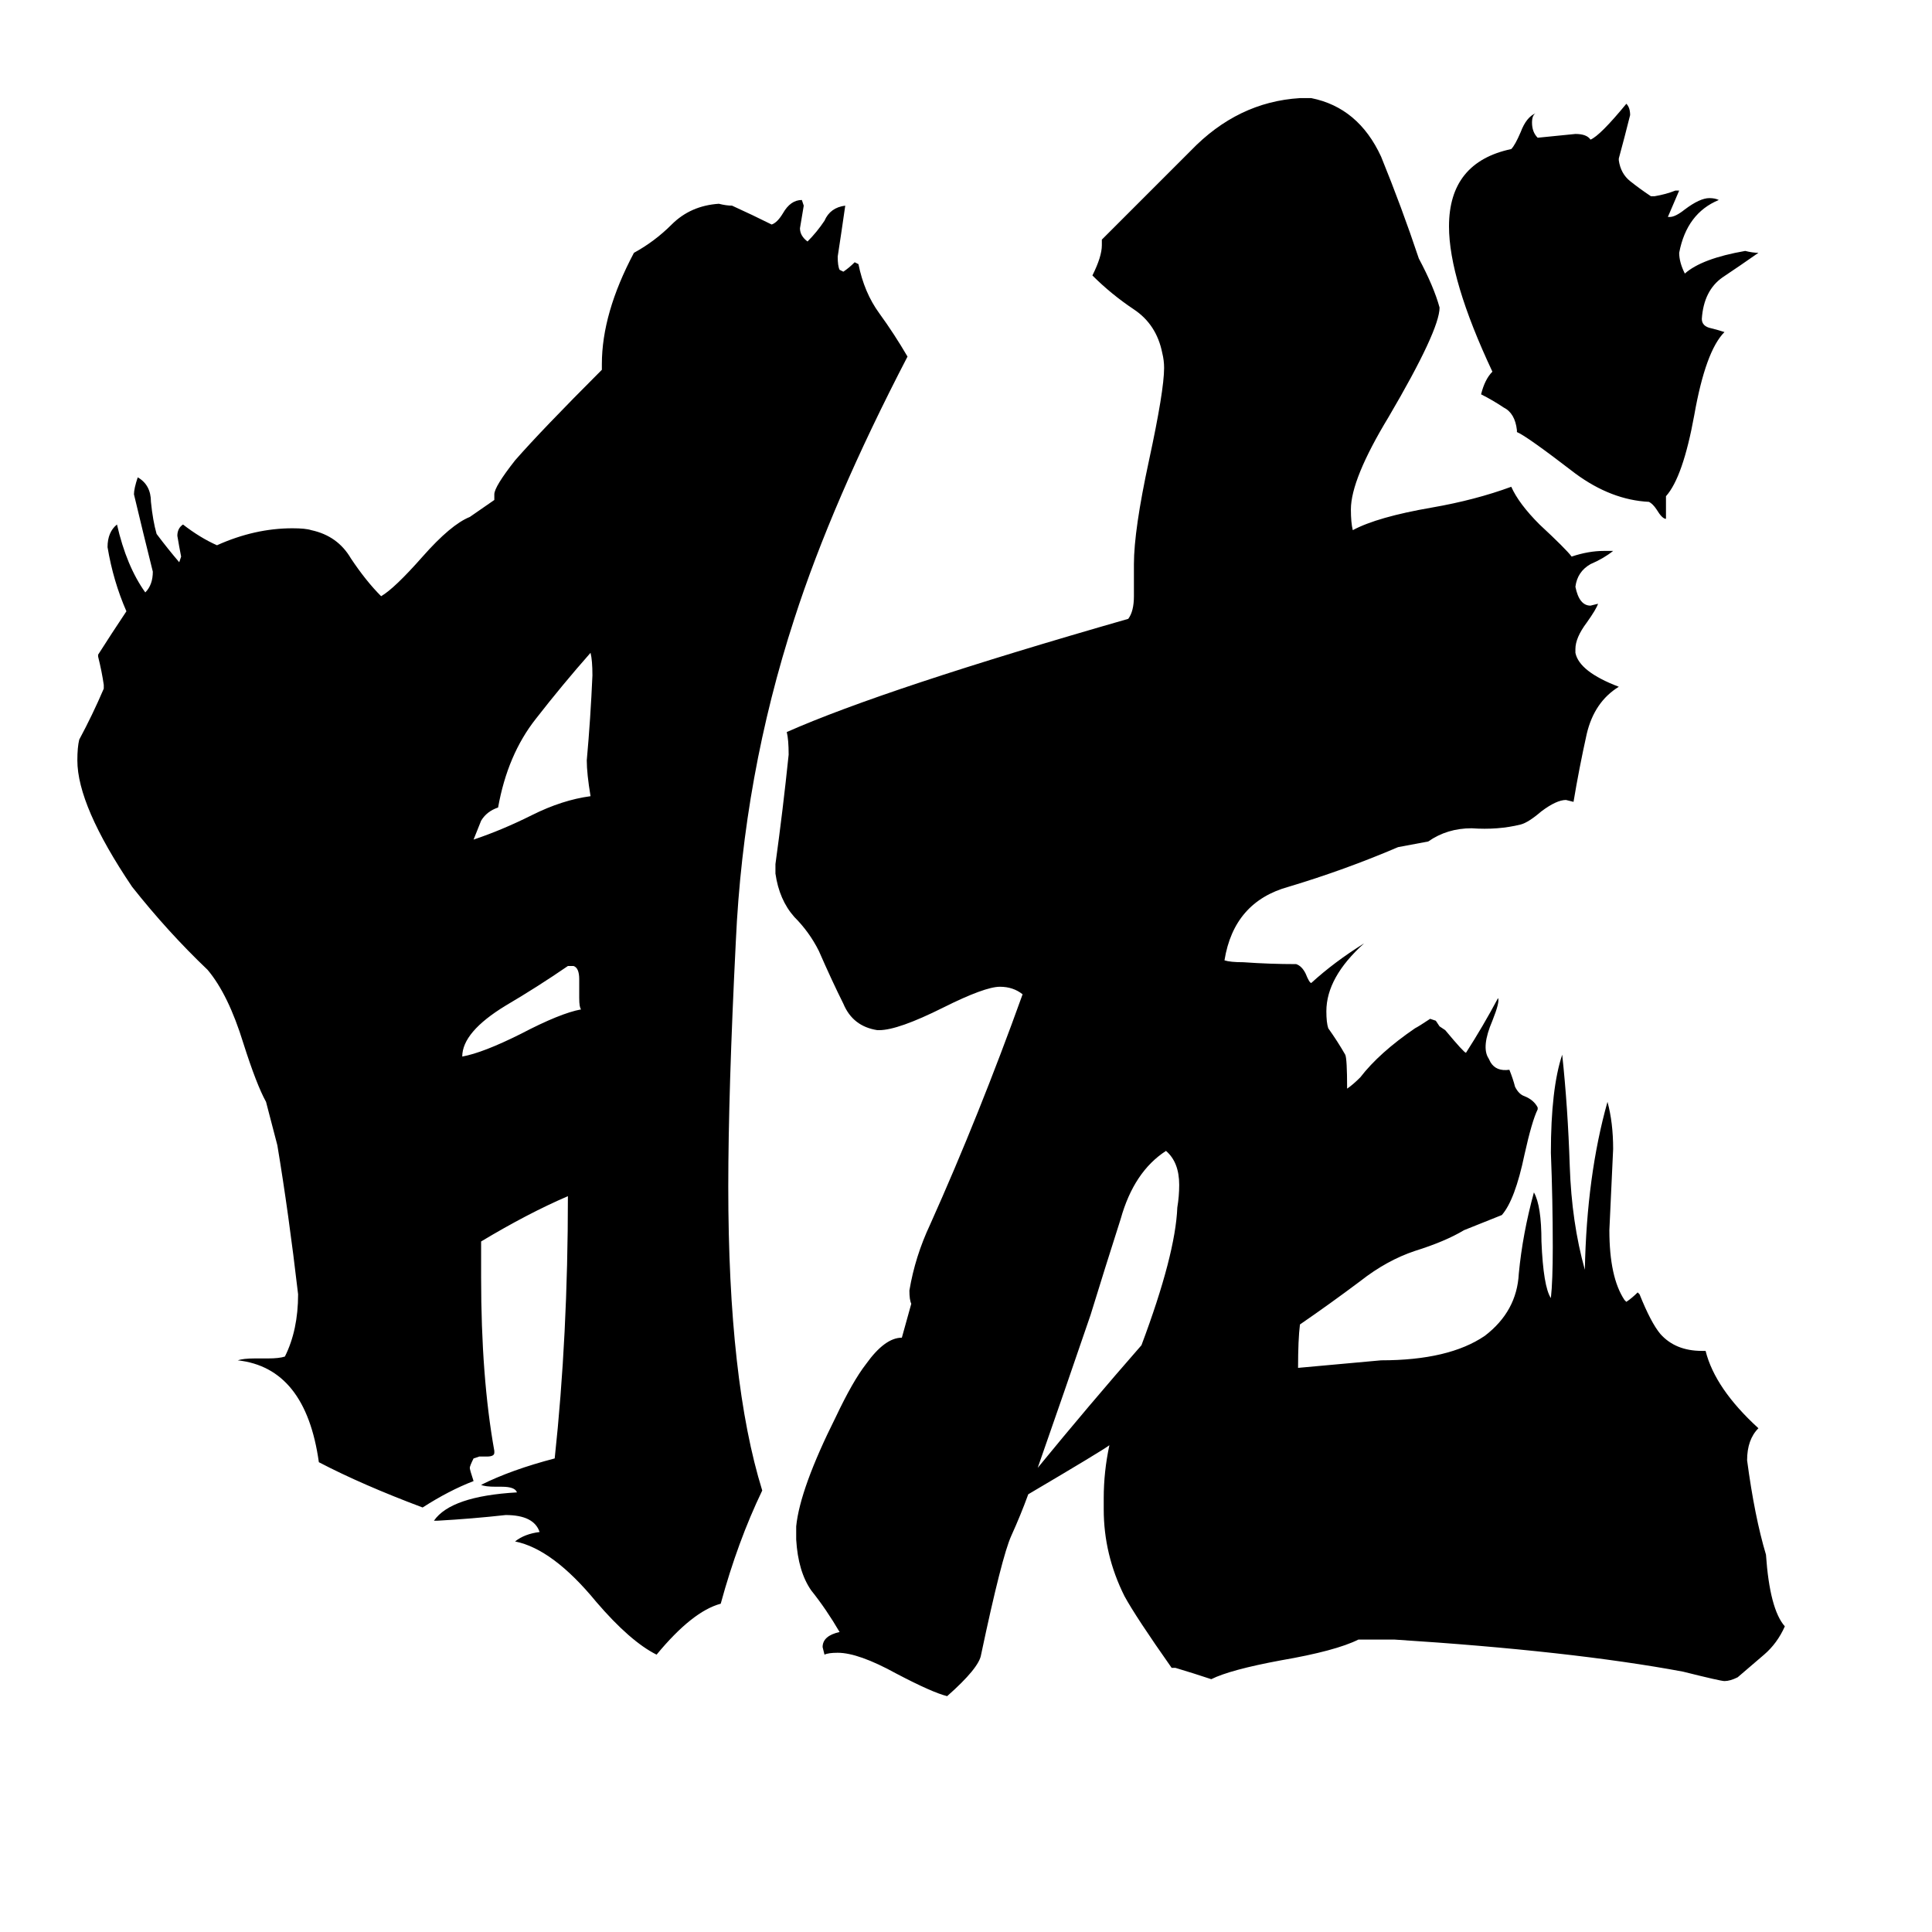 <svg xmlns="http://www.w3.org/2000/svg" viewBox="0 -800 1024 1024">
	<path fill="#000000" d="M307 -271V-281Q307 -287 304 -288H301Q285 -277 268 -267Q245 -253 245 -240Q256 -242 276 -252Q297 -263 308 -265Q307 -266 307 -271ZM313 -378Q311 -390 311 -397Q313 -419 314 -442Q314 -450 313 -454Q298 -437 284 -419Q269 -400 264 -372Q258 -370 255 -365Q253 -360 251 -355Q266 -360 282 -368Q298 -376 313 -378ZM883 -537V-525Q881 -525 878 -530Q876 -533 874 -534Q854 -535 835 -549Q809 -569 804 -571V-572Q803 -581 797 -584Q791 -588 785 -591Q787 -599 791 -603Q768 -652 768 -680Q768 -714 801 -721Q803 -723 806 -730Q809 -738 814 -740Q812 -739 812 -735Q812 -730 815 -727Q825 -728 835 -729Q841 -729 843 -726Q848 -728 862 -745Q864 -743 864 -739Q861 -727 858 -716V-715Q859 -708 864 -704Q869 -700 875 -696H877Q883 -697 888 -699H890Q887 -692 884 -685H885Q888 -685 893 -689Q901 -695 906 -695Q909 -695 911 -694Q894 -687 890 -666Q890 -661 893 -655Q902 -663 925 -667Q929 -666 932 -666Q922 -659 913 -653Q903 -646 902 -631Q902 -627 907 -626Q911 -625 914 -624Q904 -614 898 -580Q892 -547 883 -537ZM141 -216Q136 -225 129 -247Q121 -273 110 -286Q89 -306 70 -330Q41 -373 41 -397Q41 -404 42 -408Q49 -421 55 -435V-437Q54 -444 52 -452V-453Q59 -464 67 -476Q60 -492 57 -510Q57 -518 62 -522Q67 -500 77 -486Q81 -490 81 -497Q76 -517 71 -538Q71 -541 73 -547Q80 -543 80 -534Q81 -524 83 -517Q89 -509 95 -502L96 -505Q95 -510 94 -516Q94 -520 97 -522Q106 -515 115 -511Q135 -520 155 -520Q162 -520 165 -519Q179 -516 186 -504Q194 -492 202 -484Q209 -488 224 -505Q239 -522 249 -526L262 -535V-538Q262 -542 273 -556Q287 -572 319 -604V-607Q319 -634 336 -666Q347 -672 356 -681Q366 -691 381 -692Q385 -691 388 -691Q399 -686 409 -681Q412 -682 415 -687Q419 -694 425 -694L426 -691Q425 -685 424 -679Q424 -675 428 -672Q433 -677 437 -683Q440 -690 448 -691Q446 -677 444 -664Q444 -659 445 -657L447 -656Q450 -658 453 -661L455 -660Q458 -645 466 -634Q474 -623 481 -611Q441 -534 421 -472Q394 -389 390 -301Q386 -221 386 -171Q386 -68 404 -10Q391 17 382 50Q367 54 348 77Q334 70 316 49Q293 21 273 17Q278 13 286 12Q283 3 268 3Q250 5 232 6H230Q239 -7 274 -9Q273 -12 266 -12H263Q257 -12 255 -13Q271 -21 294 -27Q301 -92 301 -166Q280 -157 255 -142V-123Q255 -70 262 -31V-30Q262 -28 258 -28H254L251 -27Q249 -23 249 -22Q249 -21 251 -15Q238 -10 224 -1Q192 -13 169 -25Q162 -75 126 -79Q129 -80 135 -80H142Q148 -80 151 -81Q158 -95 158 -114Q153 -157 147 -193ZM714 -223Q717 -225 721 -229Q731 -242 750 -255Q752 -256 758 -260L761 -259L763 -256L766 -254Q776 -242 777 -242Q786 -256 794 -271Q795 -269 791 -259Q785 -245 789 -239L790 -237Q793 -232 800 -233Q802 -228 803 -224Q805 -220 808 -219Q813 -217 815 -213V-212Q812 -206 808 -188Q803 -164 796 -156Q786 -152 776 -148Q766 -142 750 -137Q735 -132 721 -121Q705 -109 689 -98Q688 -90 688 -75Q710 -77 732 -79Q768 -79 787 -92Q804 -105 805 -125Q807 -146 813 -168Q817 -161 817 -142Q818 -118 822 -112Q823 -121 823 -139Q823 -164 822 -189Q822 -223 828 -241Q831 -213 832 -182Q833 -152 840 -127Q841 -177 852 -216Q855 -205 855 -191Q854 -169 853 -148Q853 -123 861 -111L862 -110Q865 -112 868 -115L869 -114Q875 -99 880 -93Q888 -84 902 -84H904Q909 -64 932 -43Q926 -37 926 -26Q930 4 936 24Q938 53 946 62Q942 71 935 77Q928 83 921 89Q917 91 914 91Q912 91 892 86Q833 75 739 69H720Q708 75 679 80Q652 85 642 90Q633 87 623 84H621Q602 57 596 46Q585 24 585 0V-6Q585 -20 588 -34Q584 -31 545 -8Q541 3 536 14Q531 25 520 77Q519 84 502 99Q494 97 475 87Q455 76 444 76Q439 76 437 77L436 73Q436 67 445 65Q438 53 430 43Q423 33 422 16V9Q424 -11 443 -49Q452 -68 459 -77Q469 -91 478 -91L483 -109Q482 -111 482 -116Q485 -134 493 -151Q519 -209 542 -273Q537 -277 530 -277Q522 -277 500 -266Q476 -254 466 -254H465Q452 -256 447 -268Q441 -280 434 -296Q429 -306 421 -314Q413 -323 411 -337V-342Q415 -371 418 -400Q418 -408 417 -412Q469 -435 598 -472Q601 -476 601 -484V-501Q601 -519 609 -556Q617 -593 617 -605Q617 -609 616 -613Q613 -628 601 -636Q589 -644 579 -654Q584 -664 584 -670V-673Q606 -695 631 -720Q656 -746 689 -748H695Q720 -743 732 -717Q743 -690 752 -663Q760 -648 763 -637Q763 -625 736 -579Q716 -546 716 -530Q716 -523 717 -519Q730 -526 759 -531Q782 -535 801 -542Q805 -533 816 -522Q830 -509 833 -505Q842 -508 850 -508H855Q850 -504 843 -501Q836 -497 835 -489Q837 -479 843 -479L847 -480Q846 -477 841 -470Q835 -462 835 -456V-454Q837 -444 858 -436Q845 -428 841 -411Q837 -393 834 -375L830 -376Q825 -376 817 -370Q810 -364 806 -363Q794 -360 780 -361Q767 -361 757 -354L741 -351Q713 -339 683 -330Q654 -322 649 -291Q652 -290 659 -290Q673 -289 687 -289Q690 -288 692 -284Q694 -279 695 -279Q707 -290 723 -300Q703 -282 703 -264Q703 -258 704 -255Q709 -248 713 -241Q714 -239 714 -223ZM605 -87Q623 -135 624 -160Q625 -166 625 -172Q625 -184 618 -190Q601 -179 594 -154Q586 -129 578 -103Q564 -62 550 -22Q577 -55 605 -87Z"/>
</svg>